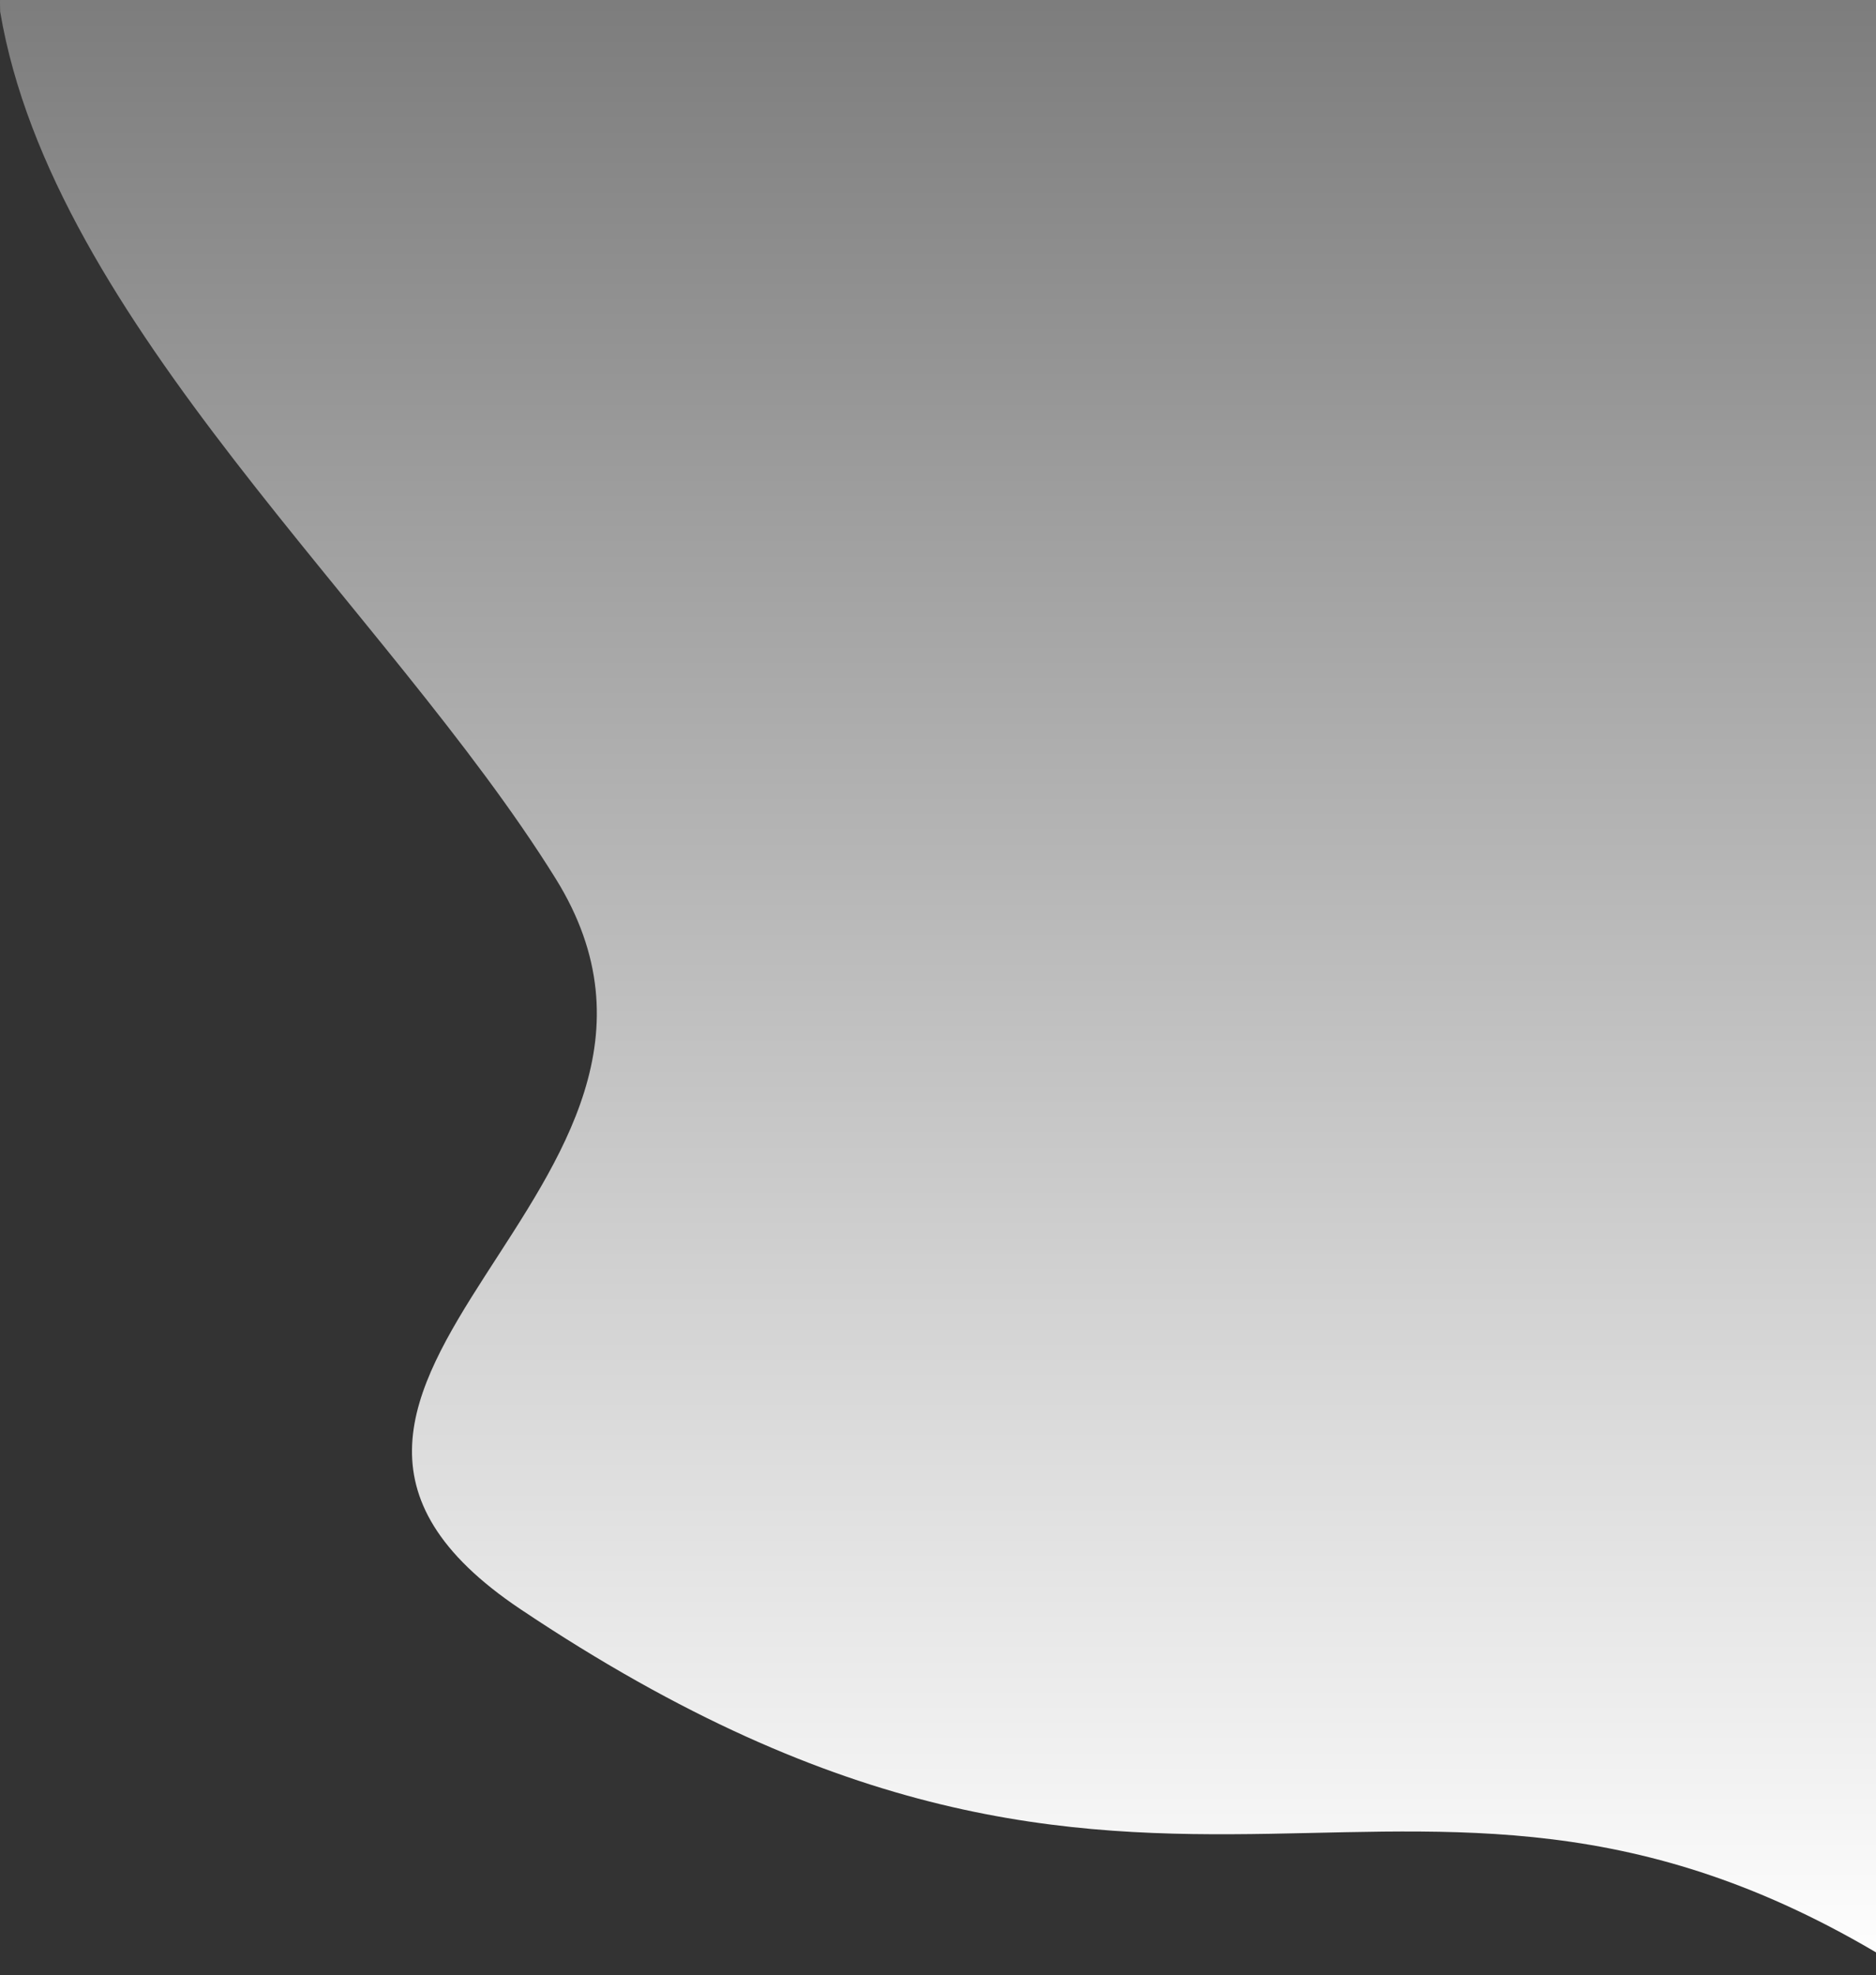 <svg width="820" height="863" viewBox="0 0 820 863" fill="none" xmlns="http://www.w3.org/2000/svg">
<rect x="0" y="0" width="820" height="863" fill="#333333" stroke="none"/>
<path d="M242.797 383.775C169.222 265.618 23 141 0.053 5C-1.216 -38.938 20.106 -67.162 76.134 -64.013C271.717 -53.018 859 -91 859 -91C854.654 87.915 843.694 529.006 834.624 862.048C615 722 511 893 227.492 703.123C81.552 605.381 327 519 242.797 383.775Z" fill="url(#paint0_linear)"/>
<defs>
<linearGradient id="paint0_linear" x1="445.738" y1="-91" x2="445.738" y2="862.048" gradientUnits="userSpaceOnUse">
<stop stop-color="#6F6F6F"/>
<stop offset="1" stop-color="white"/>
</linearGradient>
</defs>
</svg>
